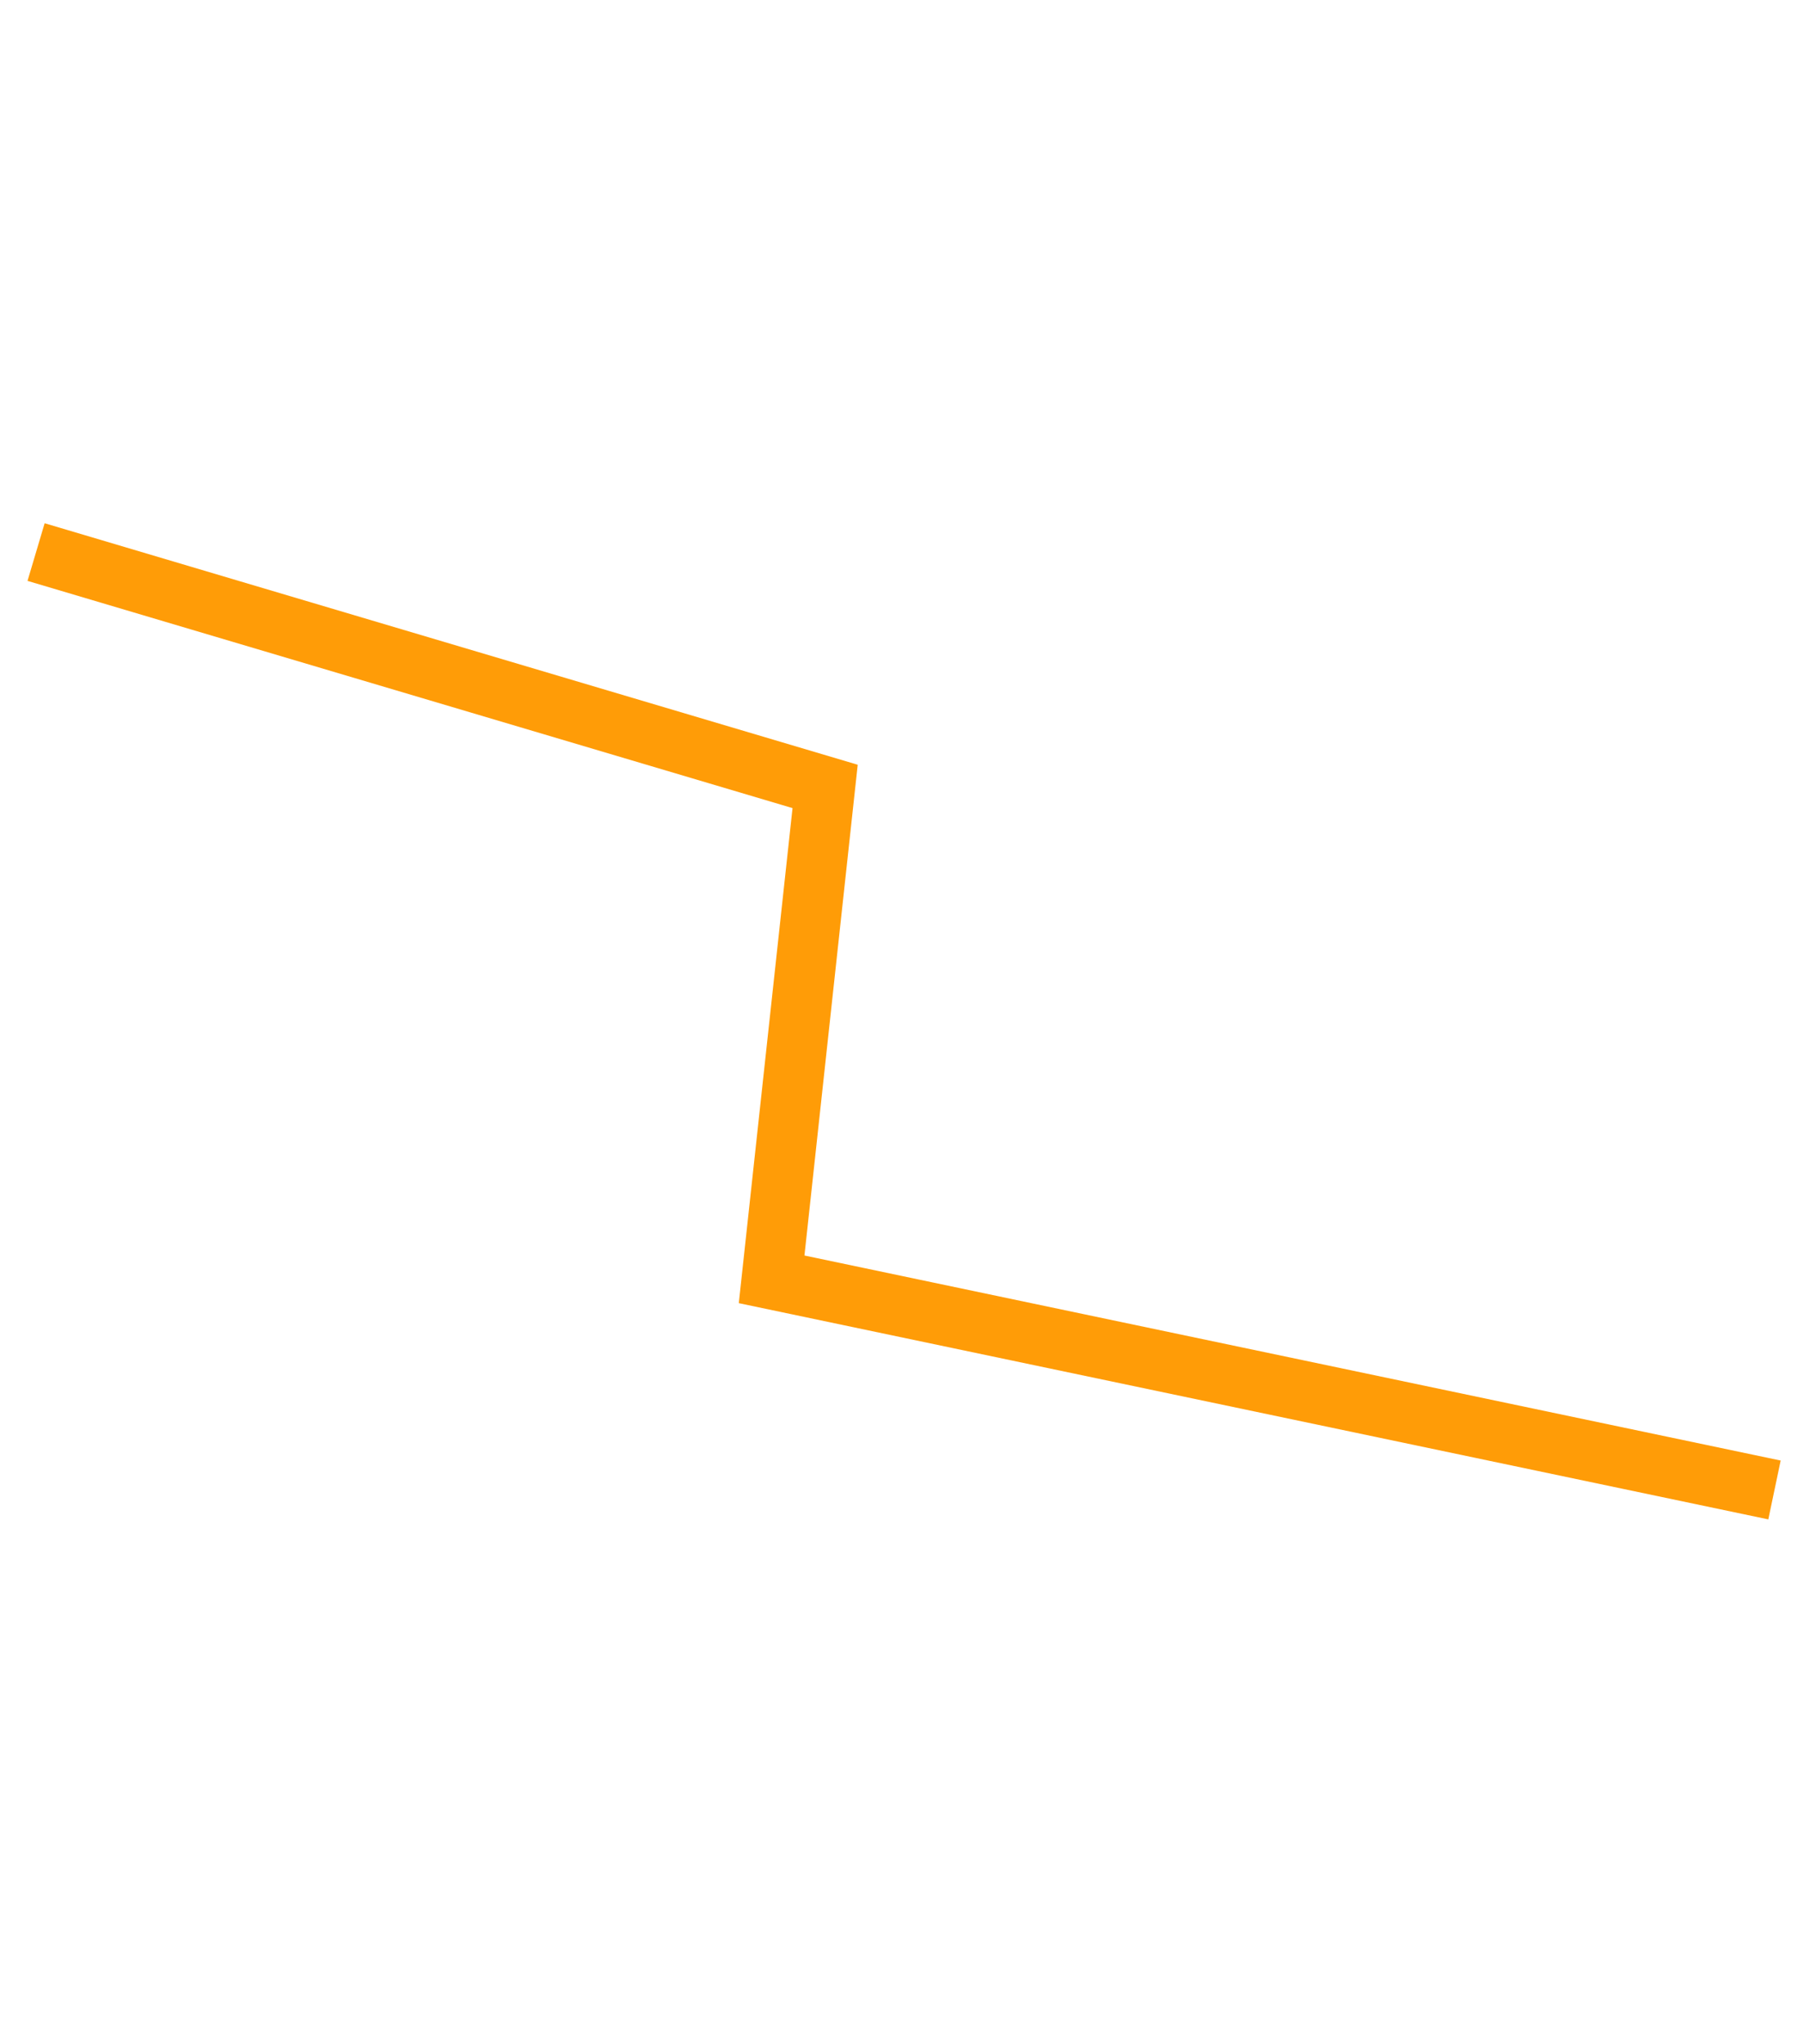 <svg width="150" height="170" viewBox="0 0 150 170" fill="none" xmlns="http://www.w3.org/2000/svg">
<path d="M3 45.91L68.608 65.4L64.159 106.39L147.546 123.906" stroke="#FF9C07" stroke-width="5"/>
</svg>
